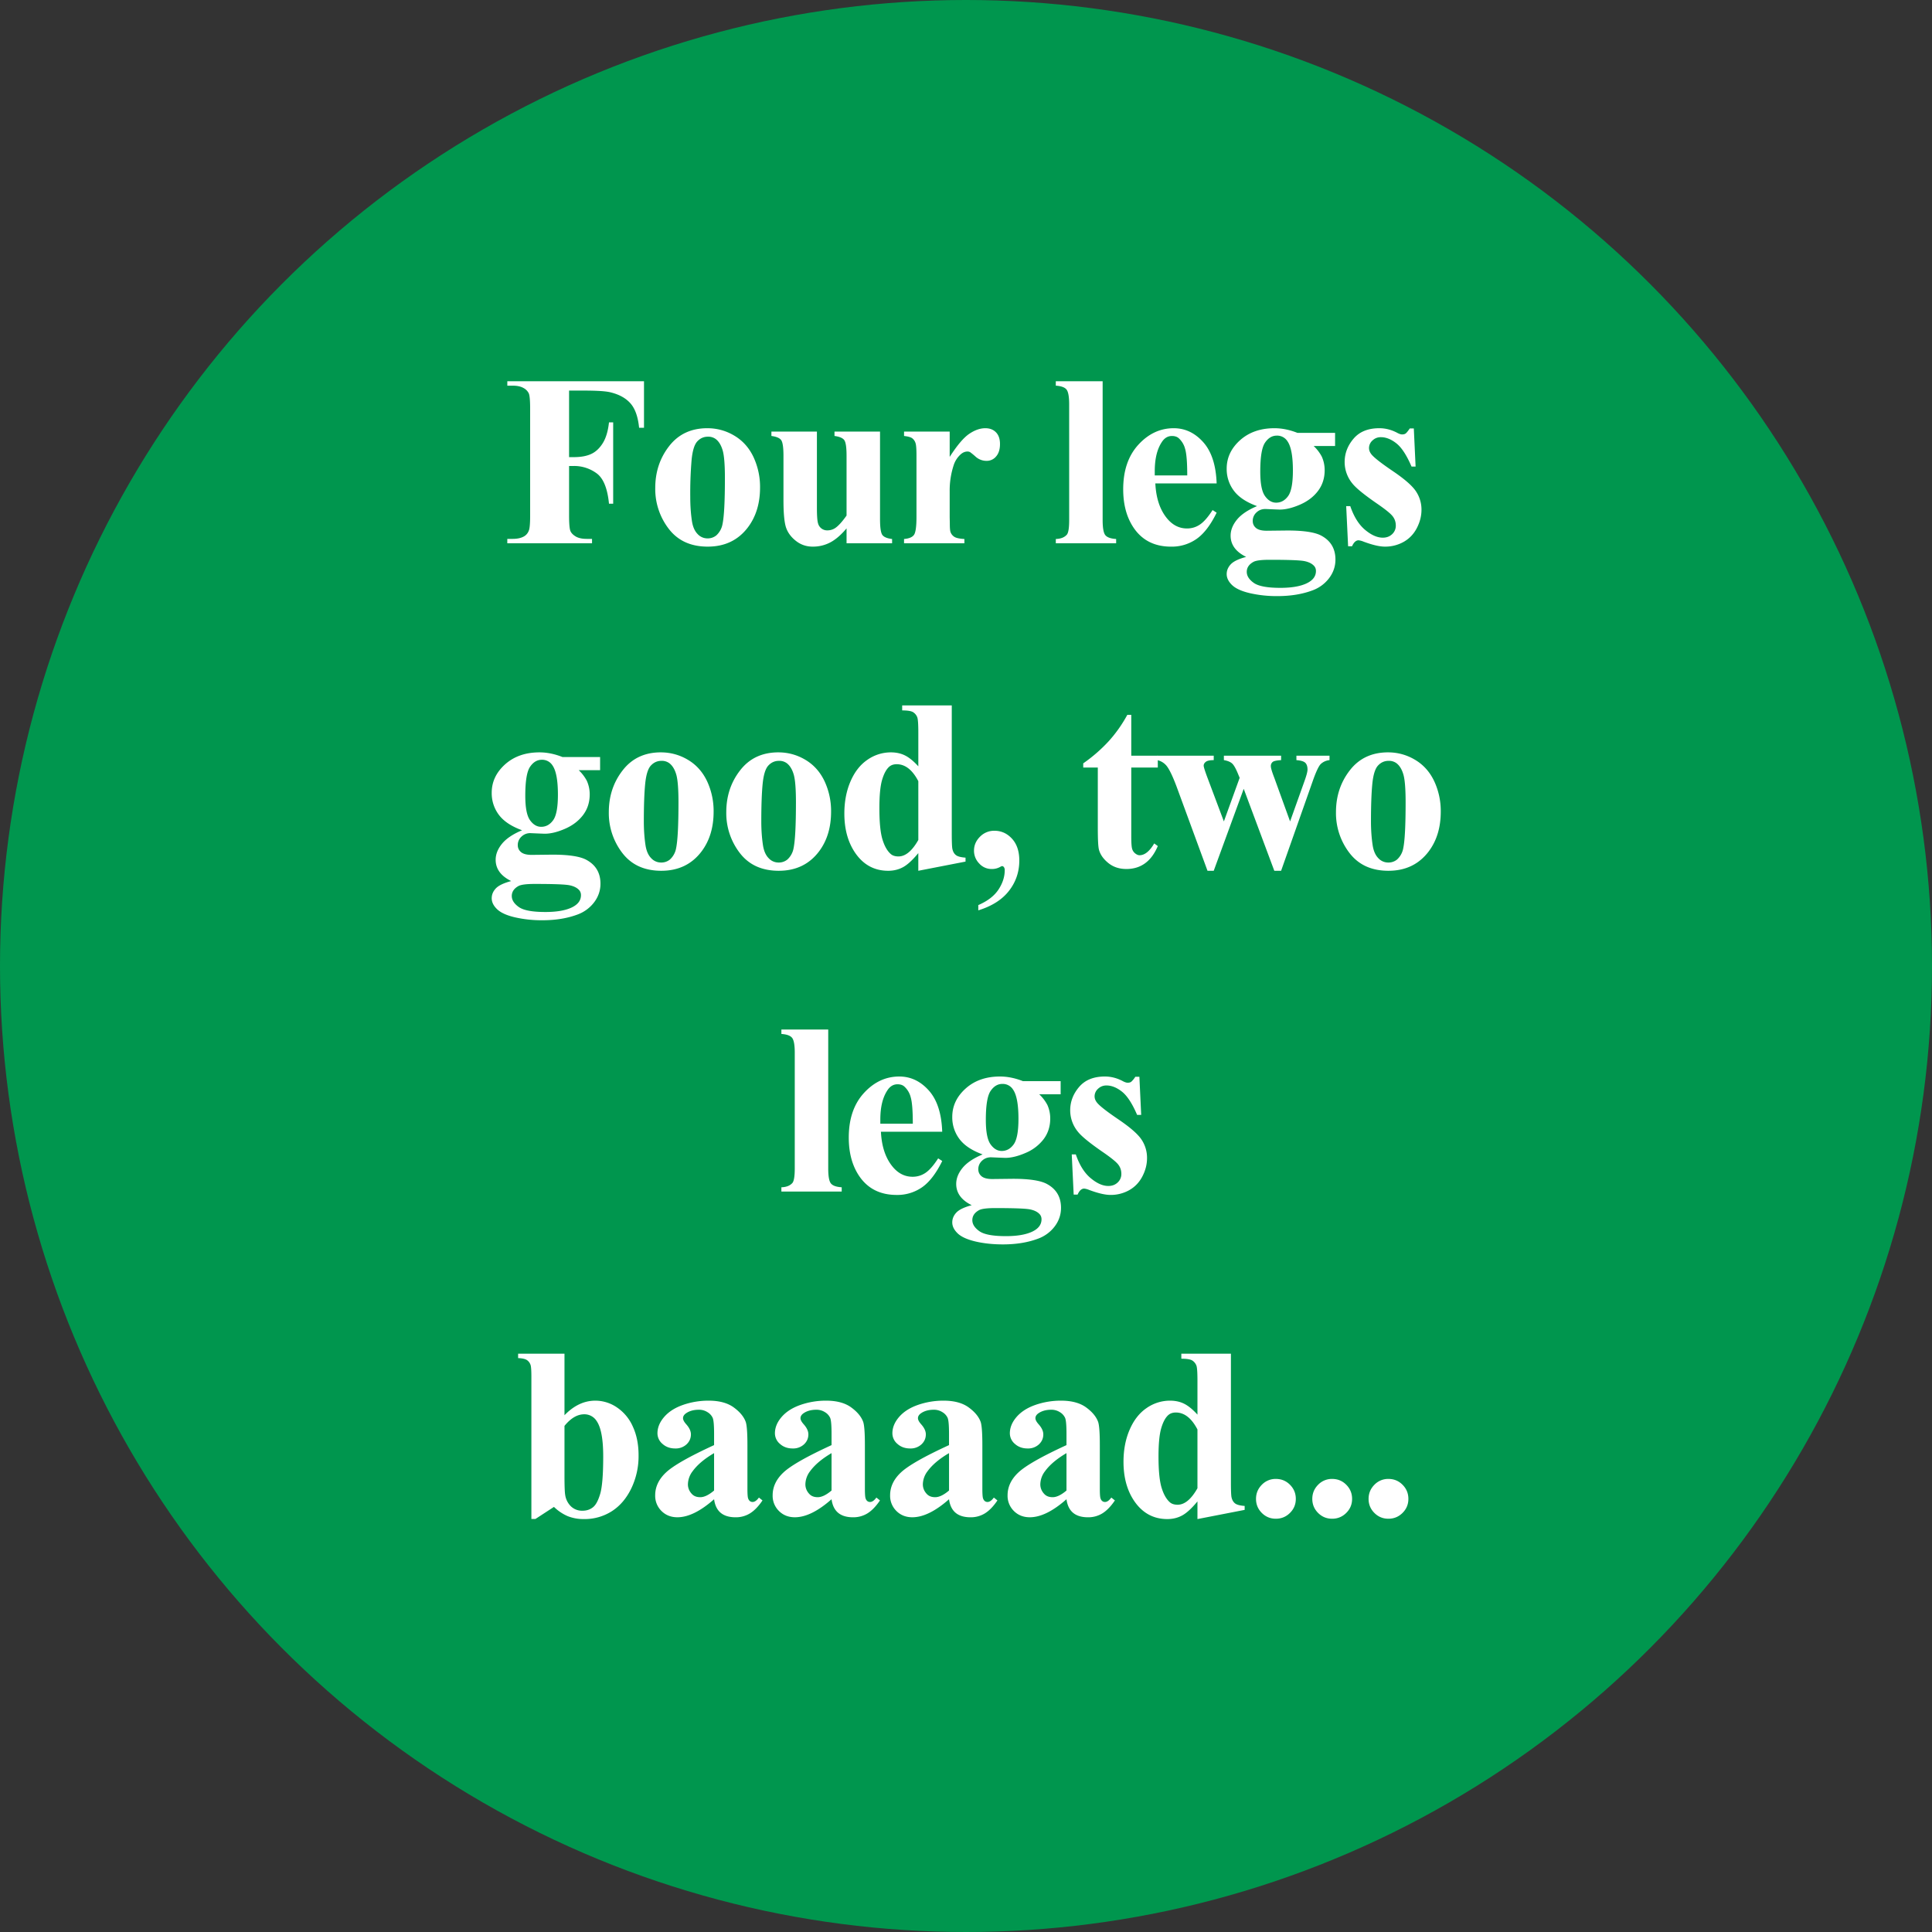 <svg xmlns="http://www.w3.org/2000/svg" viewBox="0 0 900 900"><rect x="0" y="0" width="900" height="900" fill="#333333" stroke="none"/><circle cx="450" cy="450" r="450" fill="#00964e"/><g fill="#fff"><path d="M265.1 181.95v31h2.17c3.34 0 6.07-.5 8.19-1.5s3.9-2.7 5.37-5.07c1.46-2.37 2.42-5.58 2.86-9.63h1.95v37.91h-1.95c-.7-7.16-2.62-11.88-5.76-14.17a17.66 17.66 0 0 0-10.66-3.42h-2.17v23.1c0 3.86.22 6.27.64 7.24.43.96 1.26 1.8 2.5 2.53 1.25.72 2.93 1.09 5.05 1.09h2.5v2.05h-39.47v-2.05h2.51c2.19 0 3.95-.4 5.29-1.17a5.07 5.07 0 0 0 2.22-2.68c.41-.89.62-3.22.62-7v-49.66c0-3.86-.2-6.27-.62-7.24a5.58 5.58 0 0 0-2.47-2.53c-1.25-.72-2.93-1.09-5.04-1.09h-2.5v-2.06H300v21.66h-2.28c-.52-5.09-1.84-8.85-3.98-11.3-2.13-2.45-5.22-4.18-9.27-5.18-2.22-.56-6.34-.83-12.35-.83h-7.02Zm64.4 17.53c4.54 0 8.75 1.17 12.64 3.5s6.86 5.67 8.88 9.97a32.84 32.84 0 0 1 3.04 14.14c0 7.39-1.88 13.56-5.63 18.54-4.52 6-10.78 9.01-18.75 9.01-7.83 0-13.86-2.74-18.1-8.23a30.41 30.41 0 0 1-6.34-19.1c0-7.46 2.16-13.96 6.48-19.5 4.33-5.56 10.26-8.33 17.79-8.33Zm.23 3.95c-1.9 0-3.52.72-4.87 2.15-1.35 1.42-2.24 4.25-2.67 8.46a183.6 183.6 0 0 0-.64 17.56c0 3.97.26 7.68.78 11.13.4 2.64 1.28 4.64 2.61 6.01a6.2 6.2 0 0 0 4.57 2.06 6.3 6.3 0 0 0 4.17-1.39 9.35 9.35 0 0 0 2.9-5.29c.74-3.52 1.11-10.65 1.11-21.37 0-6.31-.35-10.64-1.06-13-.7-2.36-1.74-4.07-3.11-5.15a5.84 5.84 0 0 0-3.79-1.17Zm80.22-2.39v40.75c0 3.97.37 6.44 1.1 7.43.75.98 2.25 1.6 4.52 1.86v2h-21.21v-6.95c-2.49 2.97-4.97 5.13-7.46 6.48a17.17 17.17 0 0 1-8.35 2.03c-2.93 0-5.54-.9-7.82-2.7s-3.81-3.9-4.6-6.31c-.77-2.42-1.16-6.63-1.16-12.64v-20.65c0-3.93-.36-6.38-1.09-7.35-.72-.96-2.23-1.6-4.53-1.9v-2.05h21.2v35.57c0 3.71.18 6.1.53 7.18a4.36 4.36 0 0 0 4.31 3.28c1.34 0 2.55-.35 3.63-1.05 1.48-.97 3.26-2.92 5.34-5.85v-27.83c0-3.93-.36-6.38-1.09-7.35-.72-.96-2.23-1.6-4.53-1.9v-2.05h21.2Zm32.45 0v11.8c3.45-5.38 6.48-8.95 9.07-10.72 2.6-1.76 5.1-2.64 7.52-2.64 2.08 0 3.74.64 4.98 1.92 1.24 1.28 1.86 3.09 1.86 5.43 0 2.48-.6 4.41-1.8 5.79a5.61 5.61 0 0 1-4.37 2.06 7.54 7.54 0 0 1-5.13-1.9 31.57 31.57 0 0 0-2.56-2.11c-.37-.22-.8-.33-1.28-.33-1.07 0-2.1.4-3.06 1.22a11.55 11.55 0 0 0-3.45 5.4 37.84 37.84 0 0 0-1.78 11.91v11.97l.06 3.12c0 2.11.12 3.47.39 4.06a4.4 4.4 0 0 0 1.97 2.2c.87.46 2.35.75 4.43.86v2h-28.11v-2c2.26-.18 3.79-.8 4.59-1.86.8-1.06 1.2-3.85 1.2-8.38v-28.78c0-2.97-.15-4.86-.45-5.68a4.48 4.48 0 0 0-1.61-2.28c-.71-.48-1.95-.81-3.73-1v-2.06h21.26Zm71.25-23.44v64.69c0 3.67.43 6.02 1.28 7.04.86 1.02 2.53 1.6 5.01 1.75v2h-28.1v-2c2.3-.07 4-.74 5.12-2 .74-.86 1.1-3.12 1.1-6.8V188.4c0-3.63-.42-5.96-1.27-6.98-.86-1.02-2.5-1.6-4.96-1.76v-2.06h21.82Zm53.11 47.6H538.2c.34 6.9 2.17 12.35 5.51 16.36 2.57 3.08 5.64 4.62 9.25 4.62 2.22 0 4.24-.62 6.06-1.86 1.82-1.24 3.77-3.48 5.85-6.71l1.89 1.22c-2.82 5.76-5.94 9.83-9.35 12.22a20.14 20.14 0 0 1-11.86 3.6c-7.72 0-13.56-2.97-17.53-8.91-3.2-4.79-4.79-10.73-4.79-17.82 0-8.68 2.35-15.59 7.04-20.73 4.7-5.14 10.2-7.71 16.5-7.71 5.28 0 9.85 2.16 13.73 6.49 3.87 4.32 5.96 10.73 6.26 19.23Zm-13.7-3.73c0-5.98-.32-10.08-.97-12.3a10.08 10.08 0 0 0-3.03-5.07c-.78-.67-1.82-1-3.12-1-1.93 0-3.5.94-4.73 2.84-2.19 3.3-3.28 7.83-3.28 13.58v1.95h15.14Zm51.34-19.82h17.53v6.12h-9.97a18.93 18.93 0 0 1 3.79 4.96c.89 2 1.33 4.1 1.33 6.29 0 3.71-1.03 6.93-3.09 9.66s-4.86 4.86-8.4 6.4c-3.55 1.54-6.7 2.3-9.44 2.3-.22 0-2.45-.08-6.68-.27-1.67 0-3.07.55-4.2 1.64a5.27 5.27 0 0 0-1.7 3.93c0 1.33.51 2.43 1.53 3.28 1.02.85 2.68 1.28 4.99 1.28l9.63-.11c7.79 0 13.15.85 16.08 2.56 4.2 2.37 6.3 6.03 6.3 10.97 0 3.15-.97 6.02-2.9 8.6a16.98 16.98 0 0 1-7.63 5.7c-4.79 1.82-10.3 2.73-16.53 2.73a55.9 55.9 0 0 1-12.8-1.37c-3.86-.9-6.63-2.17-8.3-3.78s-2.5-3.31-2.5-5.1c0-1.7.64-3.23 1.92-4.59 1.28-1.35 3.66-2.5 7.15-3.42-4.82-2.37-7.24-5.68-7.24-9.9 0-2.57.99-5.05 2.96-7.47 1.96-2.4 5.08-4.5 9.35-6.29-4.98-1.81-8.58-4.2-10.8-7.18a16.7 16.7 0 0 1-3.34-10.3c0-5.08 2.08-9.49 6.23-13.22 4.16-3.72 9.5-5.59 16.03-5.59 3.45 0 7.02.72 10.7 2.17Zm-12.92 59.12c-3.79 0-6.3.31-7.52.94-2.11 1.15-3.17 2.71-3.17 4.68 0 1.9 1.1 3.6 3.28 5.15 2.2 1.54 6.31 2.3 12.36 2.3 5.16 0 9.21-.68 12.16-2.05 2.95-1.38 4.43-3.3 4.43-5.8 0-.92-.28-1.7-.84-2.33-1-1.11-2.51-1.87-4.53-2.28-2.03-.41-7.42-.61-16.17-.61Zm3.28-57.84c-2.15 0-3.97 1.09-5.45 3.26-1.49 2.17-2.23 6.67-2.23 13.5 0 5.53.73 9.32 2.2 11.38 1.46 2.06 3.2 3.09 5.2 3.09 2.23 0 4.08-1.02 5.57-3.06 1.48-2.04 2.23-6.01 2.23-11.91 0-6.65-.84-11.17-2.5-13.59a5.69 5.69 0 0 0-5.02-2.67Zm63.85-3.33.83 17.75h-1.89c-2.26-5.27-4.6-8.87-7.04-10.8-2.43-1.93-4.85-2.9-7.26-2.9-1.53 0-2.82.52-3.9 1.54a4.74 4.74 0 0 0-1.61 3.53c0 1 .37 1.97 1.1 2.9 1.2 1.52 4.52 4.12 9.97 7.82 5.46 3.69 9.05 6.82 10.77 9.4a15.22 15.22 0 0 1 2.6 8.66c0 2.9-.73 5.73-2.18 8.52s-3.49 4.91-6.12 6.4a17.5 17.5 0 0 1-8.74 2.22c-2.49 0-5.8-.78-9.96-2.33a8.32 8.32 0 0 0-2.29-.62c-1.22 0-2.24.93-3.06 2.79H628l-.89-18.7h1.9c1.67 4.9 3.96 8.57 6.87 11.02 2.91 2.44 5.67 3.67 8.27 3.67 1.78 0 3.23-.55 4.37-1.64a5.33 5.33 0 0 0 1.7-3.98c0-1.78-.56-3.32-1.68-4.62-1.1-1.3-3.6-3.27-7.45-5.9-5.68-3.94-9.36-6.94-11.03-9.02a15.7 15.7 0 0 1-3.67-10.08c0-4 1.38-7.63 4.15-10.88 2.76-3.25 6.76-4.87 12-4.87 2.81 0 5.54.69 8.18 2.06 1 .56 1.81.84 2.44.84.67 0 1.21-.14 1.62-.42.4-.28 1.06-1.07 1.95-2.37h1.89Zm-396.6 153.05h17.54v6.12h-9.97a18.93 18.93 0 0 1 3.79 4.96c.89 2 1.34 4.1 1.34 6.29 0 3.71-1.03 6.93-3.1 9.66s-4.86 4.86-8.4 6.4-6.69 2.3-9.43 2.3c-.23 0-2.45-.08-6.68-.27a5.8 5.8 0 0 0-4.2 1.64 5.27 5.27 0 0 0-1.7 3.93c0 1.33.5 2.43 1.53 3.28 1.02.85 2.68 1.28 4.98 1.28l9.63-.11c7.8 0 13.15.85 16.08 2.56 4.2 2.38 6.3 6.03 6.3 10.97 0 3.15-.97 6.02-2.9 8.6a16.98 16.98 0 0 1-7.63 5.7c-4.78 1.82-10.3 2.73-16.53 2.73a55.9 55.9 0 0 1-12.8-1.37c-3.86-.9-6.62-2.17-8.3-3.78s-2.5-3.31-2.5-5.1c0-1.7.64-3.23 1.92-4.59 1.28-1.35 3.67-2.5 7.15-3.42-4.82-2.37-7.23-5.68-7.23-9.9 0-2.57.98-5.05 2.95-7.47 1.96-2.4 5.08-4.5 9.35-6.29-4.97-1.81-8.57-4.2-10.8-7.18a16.7 16.7 0 0 1-3.34-10.3c0-5.08 2.08-9.49 6.23-13.22 4.16-3.72 9.5-5.59 16.04-5.59 3.45 0 7.01.72 10.68 2.17Zm-12.91 59.12c-3.79 0-6.29.31-7.52.94-2.11 1.15-3.17 2.71-3.17 4.68 0 1.9 1.1 3.6 3.29 5.15 2.19 1.54 6.3 2.3 12.35 2.3 5.16 0 9.22-.68 12.17-2.05 2.95-1.38 4.42-3.3 4.42-5.8 0-.92-.28-1.7-.83-2.33-1-1.11-2.52-1.87-4.54-2.28-2.02-.41-7.41-.61-16.17-.61Zm3.28-57.84c-2.15 0-3.97 1.09-5.45 3.26-1.49 2.17-2.23 6.67-2.23 13.5 0 5.53.73 9.32 2.2 11.38 1.47 2.06 3.2 3.09 5.2 3.09 2.23 0 4.09-1.02 5.57-3.06 1.49-2.04 2.23-6.01 2.23-11.91 0-6.65-.84-11.17-2.5-13.59a5.69 5.69 0 0 0-5.02-2.67Zm55.5-3.45c4.53 0 8.74 1.17 12.64 3.5s6.85 5.67 8.88 9.97a32.84 32.84 0 0 1 3.03 14.14c0 7.39-1.87 13.56-5.62 18.54-4.53 6-10.78 9.01-18.76 9.01-7.83 0-13.86-2.74-18.1-8.23a30.41 30.41 0 0 1-6.34-19.1c0-7.46 2.16-13.96 6.49-19.5 4.32-5.56 10.25-8.33 17.78-8.33Zm.23 3.95c-1.9 0-3.52.72-4.87 2.15-1.36 1.42-2.25 4.25-2.68 8.46-.42 4.2-.64 10.06-.64 17.56 0 3.97.26 7.68.78 11.13.41 2.64 1.28 4.64 2.62 6.01a6.2 6.2 0 0 0 4.56 2.06 6.3 6.3 0 0 0 4.18-1.39 9.35 9.35 0 0 0 2.9-5.29c.73-3.52 1.1-10.65 1.1-21.37 0-6.31-.35-10.64-1.05-13-.7-2.36-1.75-4.07-3.12-5.15a5.84 5.84 0 0 0-3.78-1.17Zm54.49-3.95c4.53 0 8.74 1.17 12.64 3.5s6.85 5.67 8.88 9.97a32.84 32.84 0 0 1 3.03 14.14c0 7.39-1.87 13.56-5.62 18.54-4.53 6-10.78 9.01-18.76 9.01-7.83 0-13.86-2.74-18.1-8.23a30.41 30.41 0 0 1-6.34-19.1c0-7.46 2.16-13.96 6.49-19.5 4.32-5.56 10.25-8.33 17.78-8.33Zm.23 3.95c-1.9 0-3.52.72-4.87 2.15-1.36 1.42-2.25 4.25-2.68 8.46-.42 4.2-.64 10.06-.64 17.56 0 3.97.26 7.68.78 11.13.41 2.64 1.28 4.64 2.62 6.01a6.2 6.2 0 0 0 4.56 2.06 6.3 6.3 0 0 0 4.18-1.39 9.35 9.35 0 0 0 2.9-5.29c.73-3.52 1.1-10.65 1.1-21.37 0-6.31-.35-10.64-1.05-13-.7-2.36-1.75-4.07-3.12-5.15a5.84 5.84 0 0 0-3.78-1.17Zm80.54-25.83v59.9c0 4.04.12 6.44.34 7.18.3 1.22.86 2.13 1.7 2.73.83.6 2.29.96 4.37 1.11v1.84l-22 4.28v-8.23c-2.63 3.19-4.97 5.36-7.03 6.5s-4.4 1.73-6.99 1.73c-6.64 0-11.9-2.96-15.75-8.9-3.12-4.83-4.68-10.75-4.68-17.76 0-5.6.97-10.62 2.9-15.06 1.93-4.43 4.57-7.78 7.93-10.04a19.01 19.01 0 0 1 10.83-3.4c2.48 0 4.69.48 6.62 1.45 1.93.96 3.99 2.65 6.18 5.06v-15.7c0-3.96-.17-6.36-.5-7.17a4.78 4.78 0 0 0-2-2.4c-.9-.52-2.57-.78-5.02-.78v-2.34h23.1Zm-15.58 35.3c-2.75-5.27-6.1-7.9-10.08-7.9-1.37 0-2.5.36-3.4 1.1-1.37 1.16-2.49 3.18-3.36 6.07-.87 2.9-1.3 7.33-1.3 13.3 0 6.57.47 11.44 1.44 14.59.96 3.15 2.28 5.44 3.95 6.85.85.7 2.02 1.05 3.5 1.05 3.27 0 6.35-2.56 9.25-7.68V363.9Zm27.94 60.17v-2.45c4.3-1.86 7.43-4.26 9.38-7.2s2.93-5.98 2.93-9.05a2.3 2.3 0 0 0-.4-1.45c-.25-.3-.51-.45-.77-.45-.23 0-.56.13-1 .4a7.82 7.82 0 0 1-4.01.94 7.6 7.6 0 0 1-5.7-2.56 8.46 8.46 0 0 1-2.43-6.01c0-2.45.93-4.6 2.78-6.46a9.17 9.17 0 0 1 6.74-2.78c3.19 0 5.92 1.23 8.18 3.7s3.4 5.85 3.4 10.16c0 5.3-1.6 10.02-4.82 14.14-3.2 4.11-7.97 7.14-14.28 9.07ZM526.99 333v19.04h12.36v5.51h-12.36v32.12c0 3 .14 4.94.42 5.81a4.1 4.1 0 0 0 1.47 2.12c.7.54 1.35.8 1.95.8 2.41 0 4.7-1.83 6.85-5.5l1.67 1.22c-3.01 7.13-7.9 10.69-14.64 10.69-3.3 0-6.1-.92-8.38-2.76s-3.74-3.88-4.37-6.15c-.37-1.26-.56-4.67-.56-10.24v-28.11h-6.79v-1.95a71.77 71.77 0 0 0 11.94-10.4 63.36 63.36 0 0 0 8.6-12.2H527Z"/><path d="m593.62 405.64-14.25-38.18-13.97 38.18h-2.9l-13.86-37.74c-2.08-5.75-3.84-9.5-5.28-11.24a7.78 7.78 0 0 0-4.24-2.56v-2.06h26.28v2.06c-1.78 0-3 .26-3.68.78-.66.52-1 1.11-1 1.78 0 .63.6 2.52 1.78 5.68l7.63 20.31 7.35-20.31-.56-1.34c-1.11-2.78-2.09-4.55-2.92-5.31-.84-.77-2.13-1.3-3.87-1.6v-2.05h26.66v2.06c-2.08.11-3.4.4-3.95.86a2.43 2.43 0 0 0-.83 1.98c0 .81.53 2.61 1.61 5.4l7.35 20.31 6.68-18.7c.96-2.67 1.44-4.49 1.44-5.45 0-1.45-.35-2.5-1.05-3.18-.7-.66-2.08-1.07-4.12-1.22v-2.06h15.42v2.06a6.91 6.91 0 0 0-4.07 1.8c-1 1-2.3 3.78-3.9 8.39l-14.58 41.35h-3.17Zm52.99-55.16c4.53 0 8.74 1.17 12.64 3.5s6.86 5.67 8.88 9.97a32.84 32.84 0 0 1 3.03 14.14c0 7.39-1.87 13.56-5.62 18.54-4.53 6-10.78 9.01-18.76 9.01-7.83 0-13.86-2.74-18.09-8.23a30.41 30.41 0 0 1-6.34-19.1c0-7.46 2.16-13.96 6.48-19.5 4.32-5.56 10.25-8.33 17.78-8.33Zm.23 3.95c-1.9 0-3.52.72-4.87 2.15-1.36 1.42-2.25 4.25-2.68 8.46-.42 4.2-.64 10.06-.64 17.56 0 3.97.26 7.68.78 11.13.41 2.64 1.28 4.64 2.62 6.01a6.2 6.2 0 0 0 4.56 2.06 6.3 6.3 0 0 0 4.18-1.39 9.35 9.35 0 0 0 2.9-5.29c.74-3.52 1.1-10.65 1.1-21.37 0-6.31-.35-10.64-1.05-13-.7-2.36-1.74-4.07-3.12-5.15a5.84 5.84 0 0 0-3.78-1.17ZM385.82 479.6v64.69c0 3.67.42 6.02 1.28 7.04.85 1.02 2.52 1.6 5 1.75v2H364v-2c2.3-.07 4-.74 5.12-2 .74-.86 1.11-3.12 1.11-6.8V490.4c0-3.63-.43-5.96-1.28-6.98-.85-1.02-2.5-1.6-4.95-1.76v-2.06h21.82Zm53.1 47.6h-28.55c.33 6.9 2.17 12.35 5.5 16.36 2.57 3.08 5.65 4.62 9.25 4.62 2.22 0 4.25-.62 6.06-1.86 1.82-1.24 3.77-3.48 5.85-6.71l1.9 1.23c-2.83 5.75-5.95 9.82-9.36 12.21a20.14 20.14 0 0 1-11.86 3.6c-7.72 0-13.56-2.98-17.53-8.91-3.2-4.79-4.79-10.73-4.79-17.82 0-8.68 2.35-15.59 7.04-20.73 4.7-5.14 10.2-7.71 16.5-7.71 5.28 0 9.85 2.16 13.73 6.49 3.88 4.32 5.96 10.73 6.26 19.23Zm-13.7-3.73c0-5.98-.32-10.08-.97-12.3a10.08 10.08 0 0 0-3.03-5.07c-.78-.67-1.82-1-3.12-1-1.93 0-3.5.94-4.73 2.84-2.19 3.3-3.28 7.83-3.28 13.58v1.95h15.14Zm51.33-19.82h17.54v6.12h-9.97a18.93 18.93 0 0 1 3.79 4.96c.89 2 1.33 4.1 1.33 6.29 0 3.7-1.03 6.93-3.09 9.66a20.5 20.5 0 0 1-8.4 6.4c-3.55 1.54-6.69 2.3-9.44 2.3-.22 0-2.44-.08-6.68-.27-1.67 0-3.07.55-4.2 1.64a5.27 5.27 0 0 0-1.7 3.93c0 1.33.51 2.43 1.53 3.28 1.02.85 2.69 1.28 4.99 1.28l9.63-.11c7.79 0 13.15.85 16.08 2.56 4.2 2.37 6.3 6.03 6.3 10.97 0 3.15-.97 6.02-2.9 8.6a16.98 16.98 0 0 1-7.63 5.7c-4.78 1.82-10.3 2.73-16.53 2.73-4.67 0-8.94-.46-12.8-1.36-3.86-.92-6.63-2.18-8.3-3.79-1.67-1.62-2.5-3.31-2.5-5.1 0-1.7.64-3.23 1.92-4.59 1.28-1.35 3.66-2.5 7.15-3.42-4.82-2.37-7.23-5.68-7.23-9.9 0-2.57.98-5.05 2.95-7.47 1.96-2.4 5.08-4.5 9.35-6.29-4.97-1.81-8.57-4.2-10.8-7.18a16.7 16.7 0 0 1-3.34-10.3c0-5.08 2.08-9.49 6.23-13.21 4.16-3.74 9.5-5.6 16.04-5.6 3.45 0 7 .72 10.68 2.17Zm-12.91 59.12c-3.79 0-6.3.31-7.52.94-2.11 1.15-3.17 2.71-3.17 4.68 0 1.9 1.1 3.6 3.29 5.15 2.18 1.54 6.3 2.3 12.35 2.3 5.16 0 9.22-.68 12.17-2.05 2.95-1.37 4.42-3.3 4.42-5.8 0-.92-.28-1.7-.83-2.33-1-1.11-2.52-1.87-4.54-2.28-2.02-.41-7.41-.61-16.17-.61Zm3.28-57.84c-2.15 0-3.97 1.09-5.45 3.26-1.49 2.17-2.23 6.67-2.23 13.5 0 5.53.73 9.32 2.2 11.38 1.47 2.06 3.2 3.09 5.2 3.09 2.23 0 4.09-1.02 5.57-3.06 1.48-2.04 2.23-6.01 2.23-11.91 0-6.65-.84-11.17-2.5-13.59a5.69 5.69 0 0 0-5.02-2.67Zm63.85-3.33.84 17.75h-1.9c-2.26-5.27-4.6-8.87-7.04-10.8-2.43-1.93-4.85-2.9-7.26-2.9-1.52 0-2.82.52-3.9 1.54a4.74 4.74 0 0 0-1.61 3.53c0 1 .37 1.97 1.11 2.9 1.19 1.52 4.51 4.12 9.97 7.82s9.04 6.82 10.77 9.4a15.22 15.22 0 0 1 2.58 8.66c0 2.9-.72 5.73-2.17 8.52s-3.49 4.91-6.12 6.4a17.5 17.5 0 0 1-8.74 2.22c-2.49 0-5.8-.78-9.96-2.33a8.3 8.3 0 0 0-2.28-.62c-1.23 0-2.25.93-3.07 2.79h-1.83l-.9-18.7h1.9c1.67 4.9 3.96 8.57 6.87 11.01 2.92 2.45 5.67 3.68 8.27 3.68 1.78 0 3.24-.55 4.37-1.64a5.33 5.33 0 0 0 1.7-3.98c0-1.78-.56-3.32-1.67-4.62-1.12-1.3-3.6-3.27-7.46-5.9-5.68-3.94-9.35-6.94-11.02-9.02a15.7 15.7 0 0 1-3.68-10.08c0-4 1.38-7.63 4.15-10.88 2.76-3.25 6.76-4.87 12-4.87 2.82 0 5.54.69 8.18 2.06 1 .56 1.82.83 2.45.83.67 0 1.2-.13 1.61-.41a10.6 10.6 0 0 0 1.95-2.37h1.9Zm-267.81 129v28.67c4.38-4.53 9.17-6.79 14.36-6.79a17.9 17.9 0 0 1 10.08 3.15 20.96 20.96 0 0 1 7.4 8.93c1.78 3.86 2.67 8.31 2.67 13.36a34.7 34.7 0 0 1-3.4 15.47c-2.26 4.64-5.28 8.18-9.07 10.6a23.48 23.48 0 0 1-12.97 3.65 19.8 19.8 0 0 1-7.51-1.33 21.02 21.02 0 0 1-6.46-4.34l-8.63 5.62h-1.89V641.4c0-3-.13-4.86-.39-5.56a4.34 4.34 0 0 0-1.75-2.31c-.8-.5-2.14-.8-4.04-.87v-2.06h21.6Zm0 33.63v23.15c0 4.71.11 7.72.33 9.02a9.28 9.28 0 0 0 2.68 5.32 7.47 7.47 0 0 0 5.4 2.03c1.89 0 3.51-.54 4.87-1.62 1.35-1.07 2.48-3.2 3.4-6.4.9-3.19 1.36-8.94 1.36-17.25 0-7.98-1-13.46-3.01-16.43a6.72 6.72 0 0 0-5.85-3.22c-3.19 0-6.25 1.8-9.18 5.4Zm69.69 34.17c-6.34 5.6-12.04 8.4-17.09 8.4-2.96 0-5.43-.96-7.4-2.91a9.88 9.88 0 0 1-2.95-7.32c0-3.97 1.7-7.55 5.12-10.72 3.42-3.17 10.86-7.4 22.32-12.66v-5.23c0-3.94-.21-6.42-.64-7.44a6 6 0 0 0-2.42-2.67 7.27 7.27 0 0 0-4-1.14c-2.42 0-4.4.54-5.96 1.62-.97.66-1.45 1.44-1.45 2.33 0 .78.52 1.75 1.56 2.9 1.4 1.6 2.11 3.13 2.11 4.62 0 1.82-.67 3.37-2.03 4.65a7.42 7.42 0 0 1-5.31 1.92c-2.34 0-4.3-.7-5.88-2.12a6.46 6.46 0 0 1-2.36-4.95c0-2.68 1.06-5.23 3.17-7.66 2.12-2.43 5.07-4.3 8.85-5.6a36.1 36.1 0 0 1 11.8-1.94c4.94 0 8.84 1.05 11.72 3.15 2.88 2.1 4.74 4.37 5.6 6.81.51 1.56.77 5.14.77 10.75v20.2c0 2.38.1 3.87.28 4.48.19.62.47 1.07.84 1.37.37.3.8.44 1.28.44.96 0 1.95-.68 2.95-2.06l1.67 1.34c-1.86 2.75-3.78 4.74-5.76 5.98a12.49 12.49 0 0 1-6.77 1.87c-2.97 0-5.28-.7-6.95-2.09-1.67-1.4-2.7-3.5-3.07-6.32Zm0-4.06v-17.42c-4.49 2.63-7.83 5.45-10.02 8.46a10.3 10.3 0 0 0-2.17 6.07c0 1.7.62 3.2 1.84 4.5.93 1 2.23 1.5 3.9 1.5 1.85 0 4-1.03 6.45-3.11Zm54.72 4.06c-6.34 5.6-12.04 8.4-17.09 8.4-2.96 0-5.43-.96-7.4-2.91a9.88 9.88 0 0 1-2.95-7.32c0-3.97 1.7-7.55 5.12-10.72 3.42-3.17 10.86-7.4 22.32-12.66v-5.23c0-3.94-.21-6.42-.64-7.44a6 6 0 0 0-2.42-2.67 7.27 7.27 0 0 0-4-1.14c-2.42 0-4.4.54-5.96 1.62-.97.66-1.45 1.44-1.45 2.33 0 .78.52 1.75 1.56 2.9 1.4 1.6 2.11 3.13 2.11 4.62 0 1.82-.67 3.37-2.03 4.65a7.42 7.42 0 0 1-5.31 1.92c-2.34 0-4.3-.7-5.88-2.12a6.46 6.46 0 0 1-2.36-4.95c0-2.68 1.06-5.23 3.17-7.66 2.12-2.43 5.07-4.3 8.85-5.6a36.1 36.1 0 0 1 11.8-1.94c4.94 0 8.84 1.05 11.72 3.15 2.88 2.1 4.74 4.37 5.6 6.81.51 1.56.77 5.14.77 10.75v20.2c0 2.38.1 3.87.28 4.48.19.62.47 1.07.84 1.37.37.3.8.44 1.28.44.96 0 1.95-.68 2.95-2.06l1.67 1.34c-1.86 2.75-3.78 4.74-5.76 5.98a12.49 12.49 0 0 1-6.77 1.87c-2.97 0-5.28-.7-6.95-2.09-1.67-1.4-2.7-3.5-3.07-6.32Zm0-4.06v-17.42c-4.49 2.63-7.83 5.45-10.02 8.46a10.3 10.3 0 0 0-2.17 6.07c0 1.7.62 3.2 1.84 4.5.93 1 2.23 1.5 3.9 1.5 1.85 0 4-1.03 6.45-3.11Zm54.73 4.06c-6.35 5.6-12.05 8.4-17.1 8.4-2.96 0-5.43-.96-7.4-2.91a9.88 9.88 0 0 1-2.95-7.32c0-3.97 1.7-7.55 5.12-10.72 3.42-3.17 10.86-7.4 22.32-12.66v-5.23c0-3.94-.21-6.42-.64-7.44a6 6 0 0 0-2.42-2.67 7.27 7.27 0 0 0-4-1.14c-2.42 0-4.4.54-5.96 1.62-.97.66-1.45 1.44-1.45 2.33 0 .78.52 1.75 1.56 2.9 1.4 1.6 2.11 3.13 2.11 4.62 0 1.82-.67 3.37-2.03 4.65a7.42 7.42 0 0 1-5.31 1.92c-2.34 0-4.3-.7-5.88-2.12a6.46 6.46 0 0 1-2.36-4.95c0-2.68 1.06-5.23 3.17-7.66 2.12-2.43 5.07-4.3 8.85-5.6a36.1 36.1 0 0 1 11.8-1.94c4.94 0 8.84 1.05 11.72 3.15 2.88 2.1 4.74 4.37 5.6 6.81.51 1.56.77 5.14.77 10.75v20.2c0 2.38.1 3.87.28 4.48.19.62.47 1.07.84 1.37.37.3.8.44 1.28.44.96 0 1.95-.68 2.95-2.06l1.67 1.34c-1.86 2.75-3.78 4.74-5.76 5.98a12.49 12.49 0 0 1-6.77 1.87c-2.97 0-5.28-.7-6.95-2.09-1.67-1.4-2.7-3.5-3.07-6.32Zm0-4.06v-17.42c-4.5 2.63-7.84 5.45-10.03 8.46a10.3 10.3 0 0 0-2.17 6.07c0 1.7.62 3.2 1.84 4.5.93 1 2.23 1.5 3.9 1.5 1.85 0 4-1.03 6.45-3.11Zm54.71 4.06c-6.34 5.6-12.04 8.4-17.09 8.4-2.96 0-5.43-.96-7.4-2.91a9.88 9.88 0 0 1-2.95-7.32c0-3.97 1.7-7.55 5.12-10.72 3.42-3.17 10.86-7.4 22.32-12.66v-5.23c0-3.94-.21-6.42-.64-7.44a6 6 0 0 0-2.42-2.67 7.27 7.27 0 0 0-4-1.14c-2.42 0-4.4.54-5.96 1.62-.97.66-1.45 1.44-1.45 2.33 0 .78.52 1.75 1.56 2.9 1.4 1.6 2.11 3.13 2.11 4.62 0 1.82-.67 3.37-2.03 4.65a7.42 7.42 0 0 1-5.31 1.92c-2.34 0-4.3-.7-5.88-2.12a6.46 6.46 0 0 1-2.36-4.95c0-2.68 1.06-5.23 3.17-7.66 2.12-2.43 5.07-4.3 8.85-5.6a36.1 36.1 0 0 1 11.8-1.94c4.94 0 8.84 1.05 11.72 3.15 2.88 2.1 4.74 4.37 5.6 6.81.51 1.56.77 5.14.77 10.75v20.2c0 2.38.1 3.87.28 4.48.19.62.47 1.07.84 1.37.37.3.8.44 1.28.44.96 0 1.95-.68 2.95-2.06l1.67 1.34c-1.86 2.75-3.78 4.74-5.76 5.98a12.49 12.49 0 0 1-6.77 1.87c-2.97 0-5.28-.7-6.95-2.09-1.67-1.4-2.7-3.5-3.07-6.32Zm0-4.06v-17.42c-4.49 2.63-7.83 5.45-10.02 8.46a10.3 10.3 0 0 0-2.17 6.07c0 1.7.62 3.2 1.84 4.5.93 1 2.23 1.5 3.9 1.5 1.85 0 4-1.03 6.45-3.11Zm76.6-63.74v59.9c0 4.04.11 6.44.33 7.18.3 1.22.87 2.13 1.7 2.73.84.6 2.3.96 4.37 1.11v1.84l-21.99 4.28v-8.23c-2.63 3.19-4.98 5.36-7.04 6.5s-4.39 1.73-6.98 1.73c-6.65 0-11.9-2.97-15.76-8.9-3.11-4.83-4.67-10.75-4.67-17.76 0-5.6.96-10.62 2.9-15.06 1.92-4.43 4.57-7.78 7.92-10.04a19.01 19.01 0 0 1 10.83-3.4c2.49 0 4.7.48 6.63 1.45 1.92.96 3.98 2.65 6.17 5.06v-15.7c0-3.96-.16-6.36-.5-7.17a4.78 4.78 0 0 0-2-2.4c-.9-.52-2.56-.78-5.01-.78v-2.34h23.1Zm-15.59 35.3c-2.74-5.27-6.1-7.9-10.07-7.9-1.37 0-2.5.36-3.4 1.1-1.37 1.15-2.5 3.18-3.36 6.07-.88 2.9-1.31 7.33-1.31 13.3 0 6.57.48 11.44 1.44 14.59.97 3.15 2.29 5.44 3.96 6.85.85.7 2.02 1.05 3.5 1.05 3.27 0 6.35-2.56 9.24-7.68V665.9Zm36.52 23.04c2.6 0 4.8.91 6.6 2.73 1.8 1.82 2.7 4 2.7 6.57s-.91 4.74-2.73 6.54c-1.82 1.8-4 2.7-6.57 2.7s-4.74-.9-6.54-2.7c-1.8-1.8-2.7-3.98-2.7-6.54s.9-4.75 2.7-6.57a8.86 8.86 0 0 1 6.54-2.73Zm26.22 0c2.6 0 4.8.91 6.6 2.73 1.8 1.82 2.7 4 2.7 6.57s-.91 4.74-2.73 6.54c-1.82 1.8-4 2.7-6.57 2.7s-4.74-.9-6.54-2.7c-1.8-1.8-2.7-3.98-2.7-6.54s.9-4.75 2.7-6.57a8.86 8.86 0 0 1 6.54-2.73Zm26.22 0c2.6 0 4.8.91 6.6 2.73 1.8 1.82 2.7 4 2.7 6.57s-.91 4.74-2.73 6.54c-1.82 1.8-4 2.7-6.57 2.7s-4.74-.9-6.54-2.7c-1.8-1.8-2.7-3.98-2.7-6.54s.9-4.75 2.7-6.57a8.86 8.86 0 0 1 6.54-2.73Z"/></g></svg>
